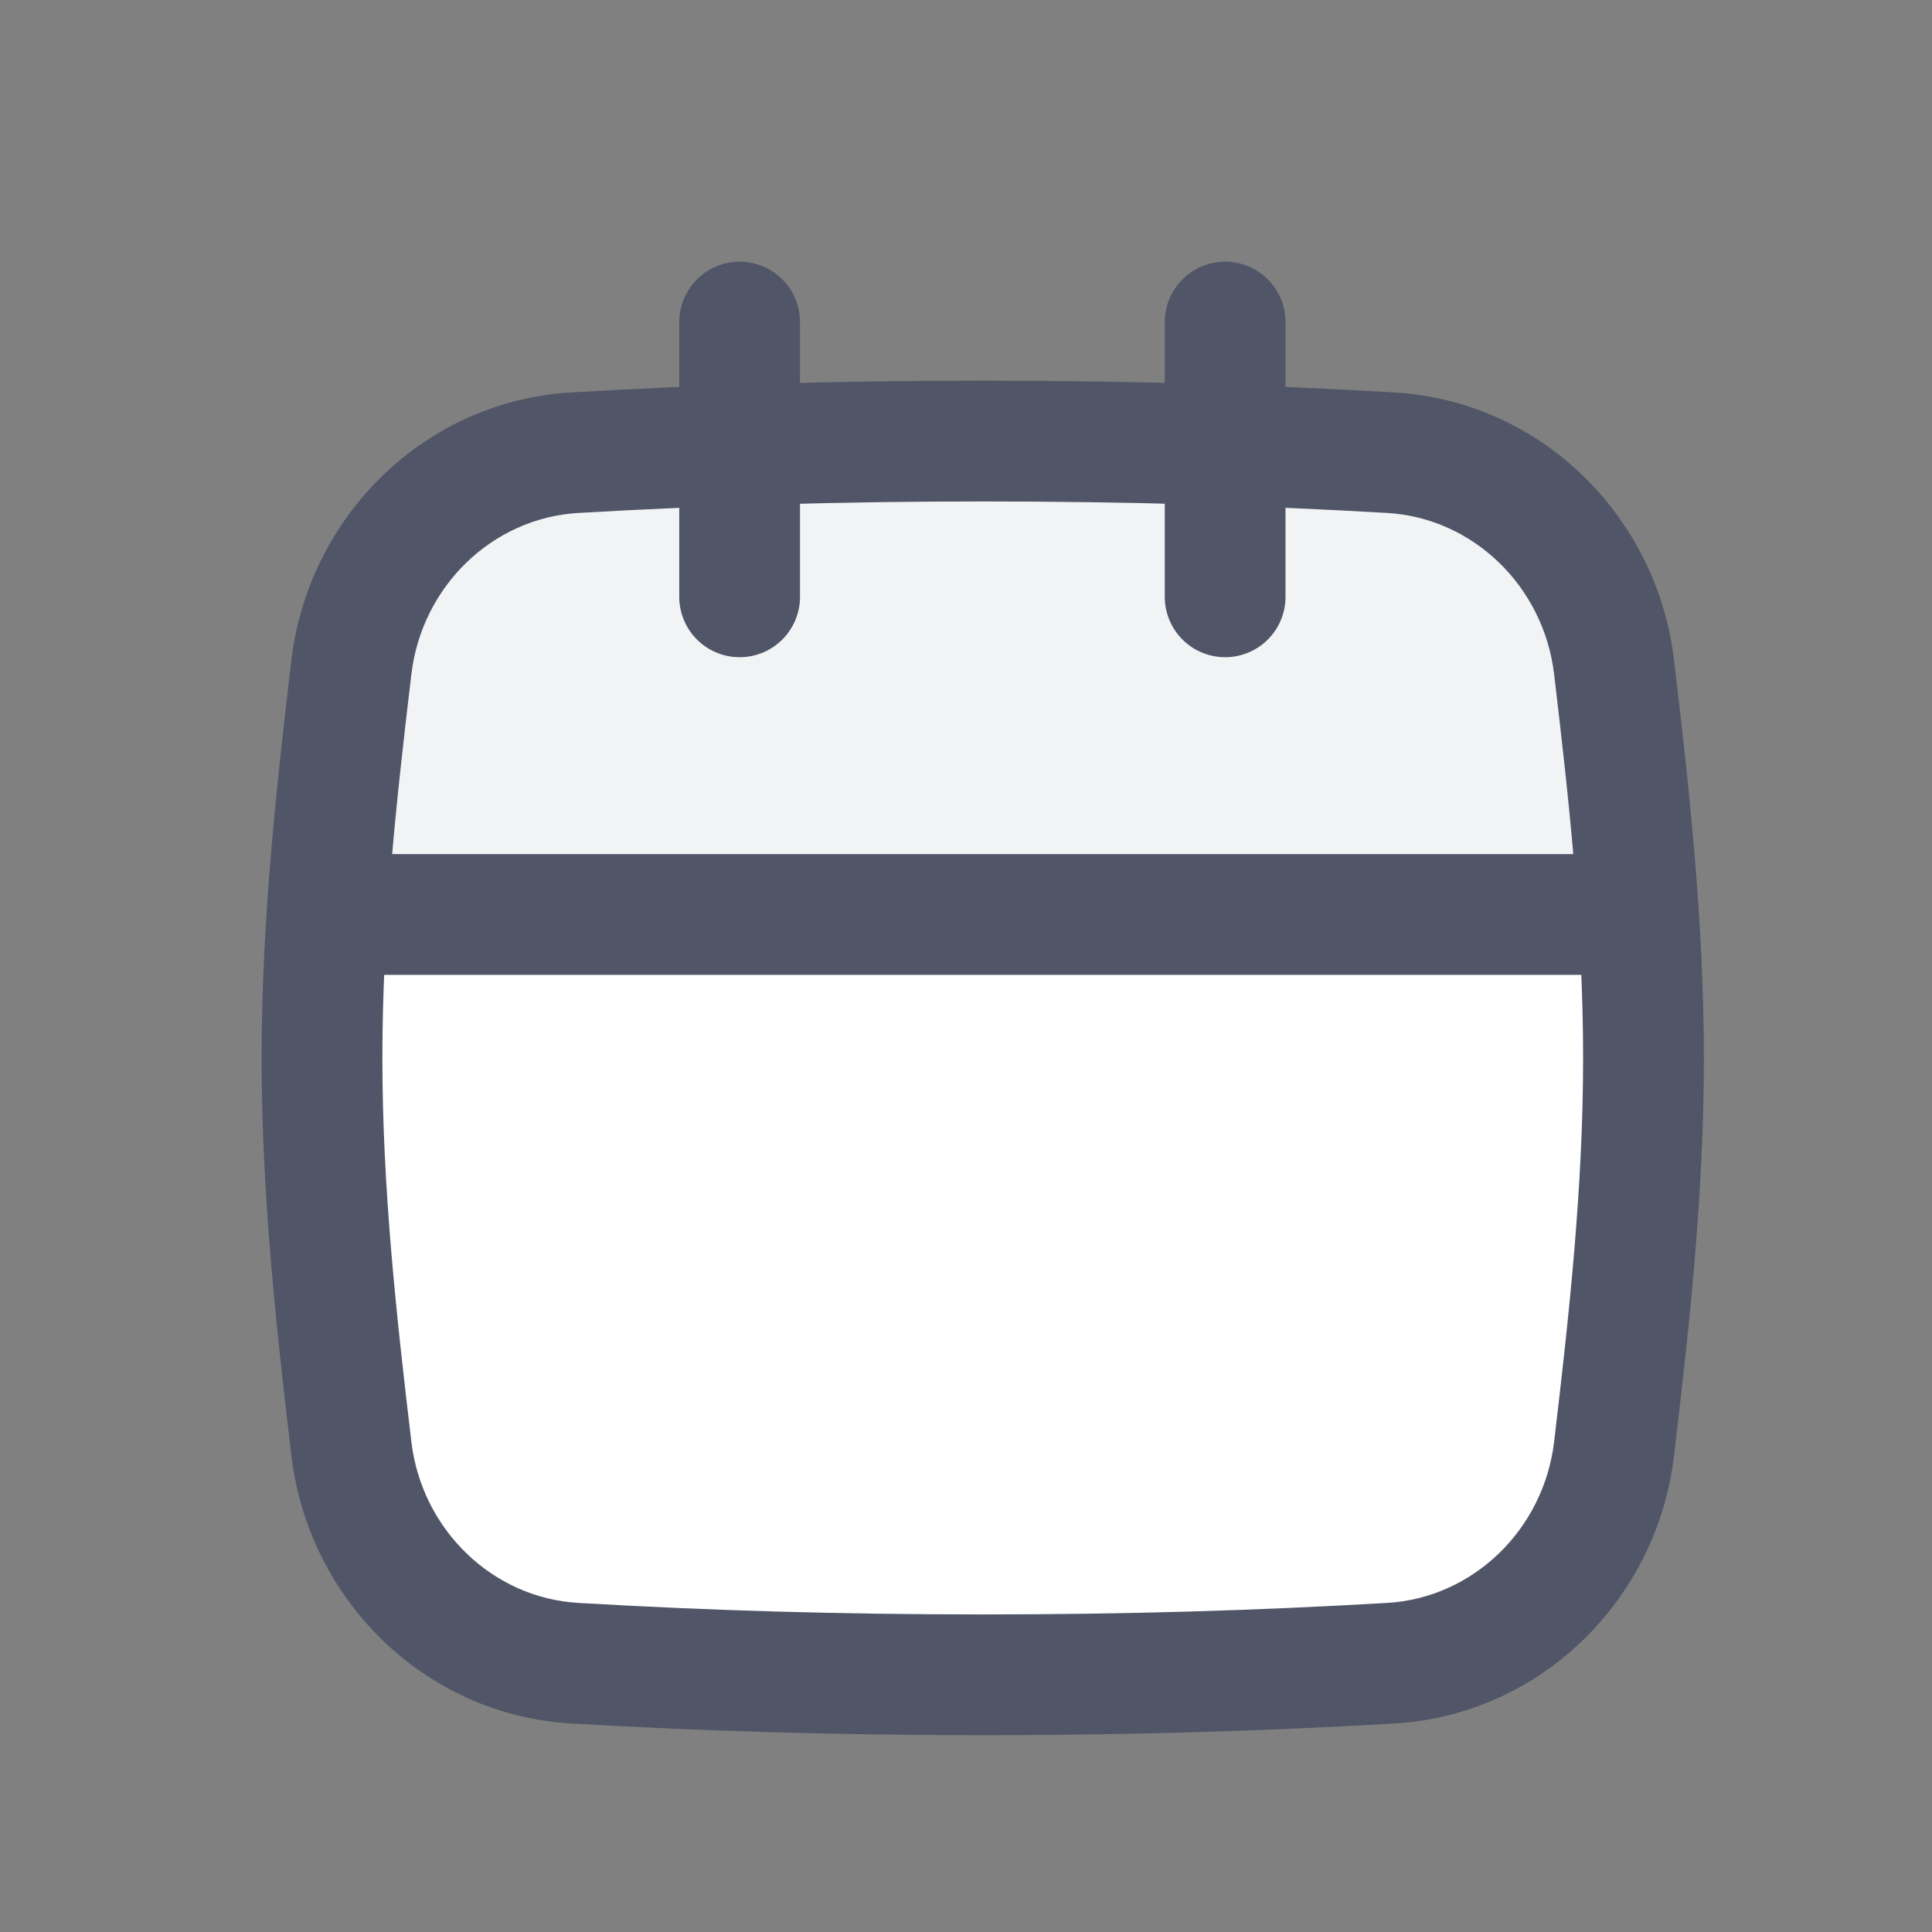 <svg width="24" height="24" viewBox="0 0 24 24" fill="none" xmlns="http://www.w3.org/2000/svg">
<rect x="0" y="0" width="24" height="24" fill="#808080" stroke="none"/>
<path d="M4.365 17.997C4.536 19.435 5.695 20.577 7.141 20.661C8.762 20.756 10.399 20.805 12.208 20.805C14.017 20.805 15.653 20.756 17.275 20.661C18.721 20.577 19.88 19.435 20.05 17.997C20.237 16.425 20.416 14.803 20.416 13.142C20.416 11.482 20.237 9.859 20.05 8.287C19.88 6.849 18.721 5.708 17.275 5.624C15.653 5.529 14.017 5.479 12.208 5.479C10.399 5.479 8.762 5.529 7.141 5.624C5.695 5.708 4.536 6.849 4.365 8.287C4.178 9.859 4 11.482 4 13.142C4 14.803 4.178 16.425 4.365 17.997Z" fill="white"/>
<path d="M19.828 11.87L4.589 11.87L4.803 6.446L12.119 5.915L19.828 6.446L19.828 11.87Z" fill="#F2F3F5"/>
<path d="M9.188 4.001L9.188 7.414" stroke="#505567" stroke-width="1.5" stroke-linecap="round"/>
<path d="M15.219 4.001L15.219 7.414" stroke="#505567" stroke-width="1.5" stroke-linecap="round"/>
<path d="M17.275 5.624L17.231 6.372L17.275 5.624ZM17.275 20.661L17.231 19.912L17.275 20.661ZM12.208 20.055C10.413 20.055 8.791 20.006 7.184 19.912L7.097 21.41C8.733 21.505 10.384 21.555 12.208 21.555V20.055ZM17.231 19.912C15.624 20.006 14.002 20.055 12.208 20.055V21.555C14.031 21.555 15.682 21.505 17.319 21.41L17.231 19.912ZM20.795 18.085C20.982 16.514 21.166 14.851 21.166 13.142H19.666C19.666 14.753 19.492 16.337 19.306 17.909L20.795 18.085ZM21.166 13.142C21.166 11.433 20.982 9.77 20.795 8.199L19.306 8.376C19.492 9.948 19.666 11.531 19.666 13.142H21.166ZM12.208 6.229C14.002 6.229 15.624 6.279 17.231 6.372L17.319 4.875C15.682 4.779 14.031 4.729 12.208 4.729V6.229ZM7.184 6.372C8.791 6.279 10.413 6.229 12.208 6.229V4.729C10.384 4.729 8.733 4.779 7.097 4.875L7.184 6.372ZM3.62 8.199C3.434 9.77 3.25 11.433 3.25 13.142H4.75C4.75 11.531 4.923 9.948 5.11 8.376L3.62 8.199ZM3.25 13.142C3.25 14.851 3.434 16.514 3.62 18.085L5.11 17.909C4.923 16.337 4.75 14.753 4.75 13.142H3.25ZM20.795 8.199C20.584 6.417 19.145 4.981 17.319 4.875L17.231 6.372C18.297 6.434 19.176 7.281 19.306 8.376L20.795 8.199ZM17.319 21.41C19.145 21.303 20.584 19.867 20.795 18.085L19.306 17.909C19.176 19.003 18.297 19.85 17.231 19.912L17.319 21.41ZM7.097 4.875C5.271 4.981 3.832 6.417 3.62 8.199L5.11 8.376C5.24 7.281 6.118 6.434 7.184 6.372L7.097 4.875ZM7.184 19.912C6.118 19.85 5.24 19.003 5.11 17.909L3.62 18.085C3.832 19.867 5.271 21.303 7.097 21.41L7.184 19.912Z" fill="#505567"/>
<path d="M4.395 11.36H20.105" stroke="#505567" stroke-width="1.5"/>
</svg>

